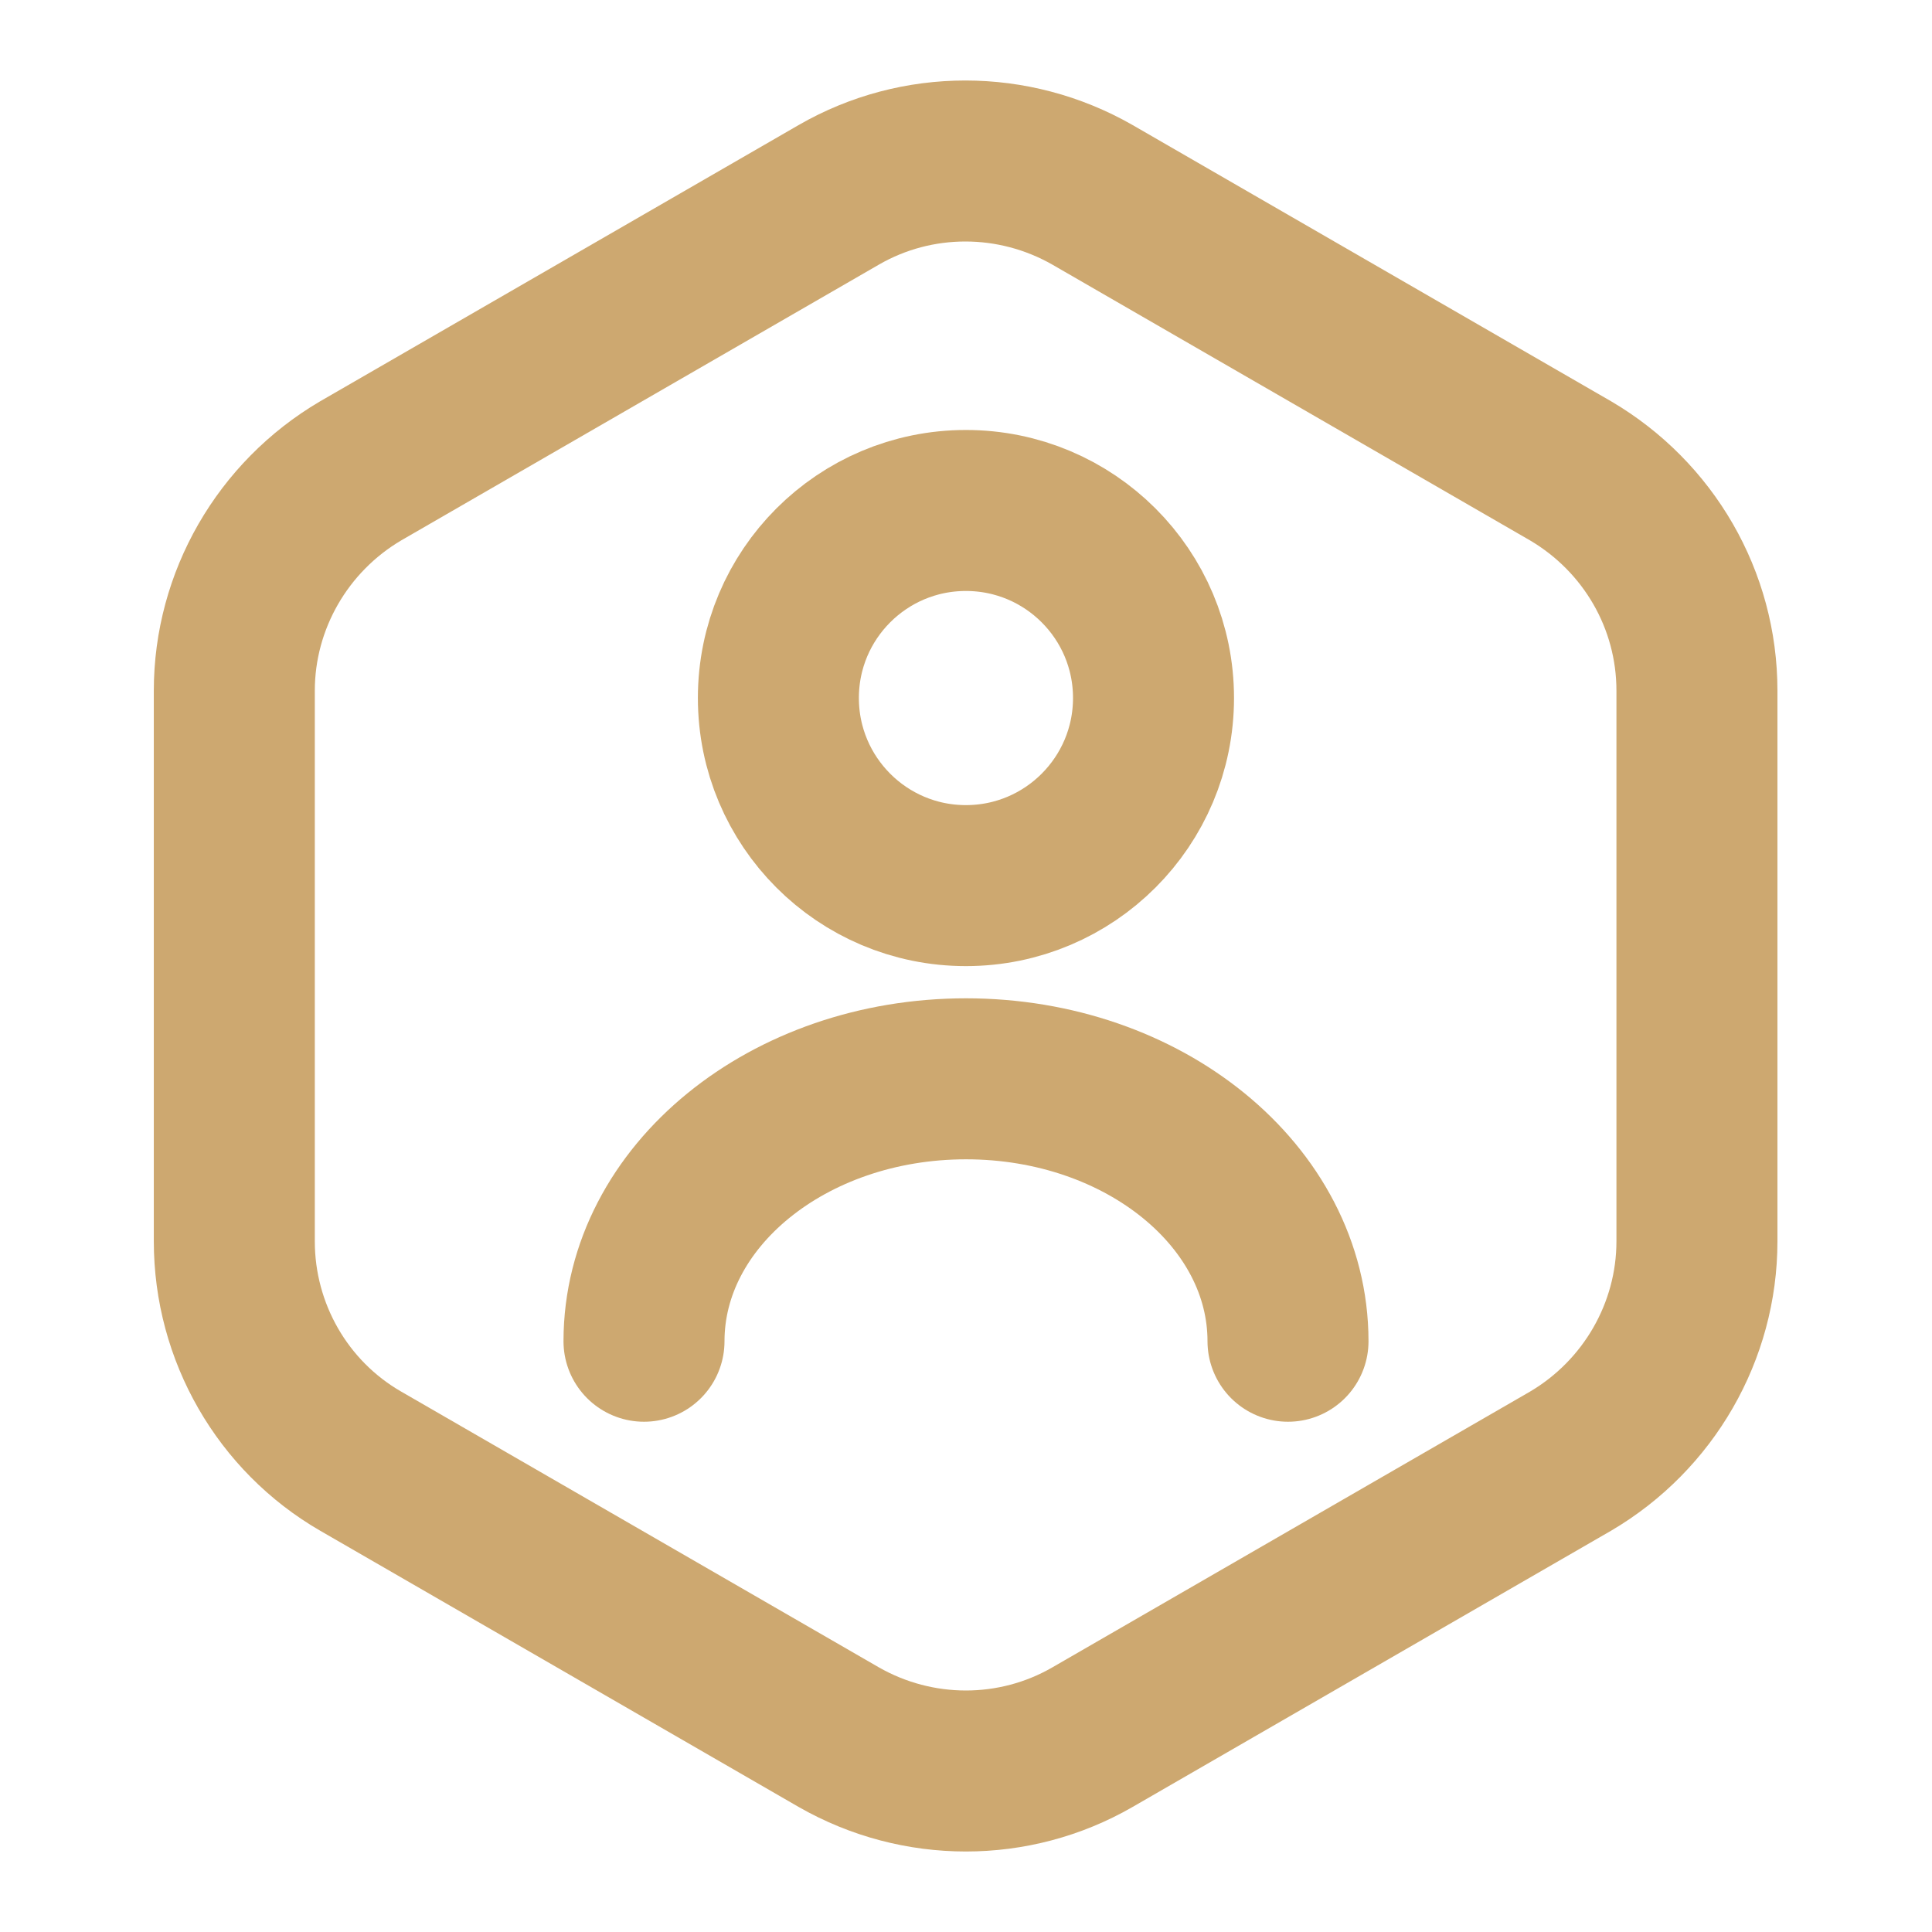 <svg width="18" height="18" viewBox="0 0 18 18" fill="none" xmlns="http://www.w3.org/2000/svg">
<path d="M15.81 6.435V11.565C15.81 12.405 15.36 13.185 14.633 13.613L10.178 16.185C9.45 16.605 8.55 16.605 7.815 16.185L3.36 13.613C2.633 13.193 2.183 12.412 2.183 11.565V6.435C2.183 5.595 2.633 4.815 3.36 4.387L7.815 1.815C8.543 1.395 9.443 1.395 10.178 1.815L14.633 4.387C15.36 4.815 15.81 5.588 15.81 6.435Z" stroke="#CDA870" stroke-width="1.5" stroke-linecap="round" stroke-linejoin="round"/>
<path d="M8.999 8.251C9.965 8.251 10.747 7.468 10.747 6.503C10.747 5.538 9.965 4.756 8.999 4.756C8.034 4.756 7.252 5.538 7.252 6.503C7.252 7.468 8.034 8.251 8.999 8.251Z" stroke="#CDA870" stroke-width="1.5" stroke-linecap="round" stroke-linejoin="round"/>
<path d="M12 12.496C12 11.146 10.658 10.051 9 10.051C7.343 10.051 6 11.146 6 12.496" stroke="#CDA870" stroke-width="1.5" stroke-linecap="round" stroke-linejoin="round"/>
</svg>
